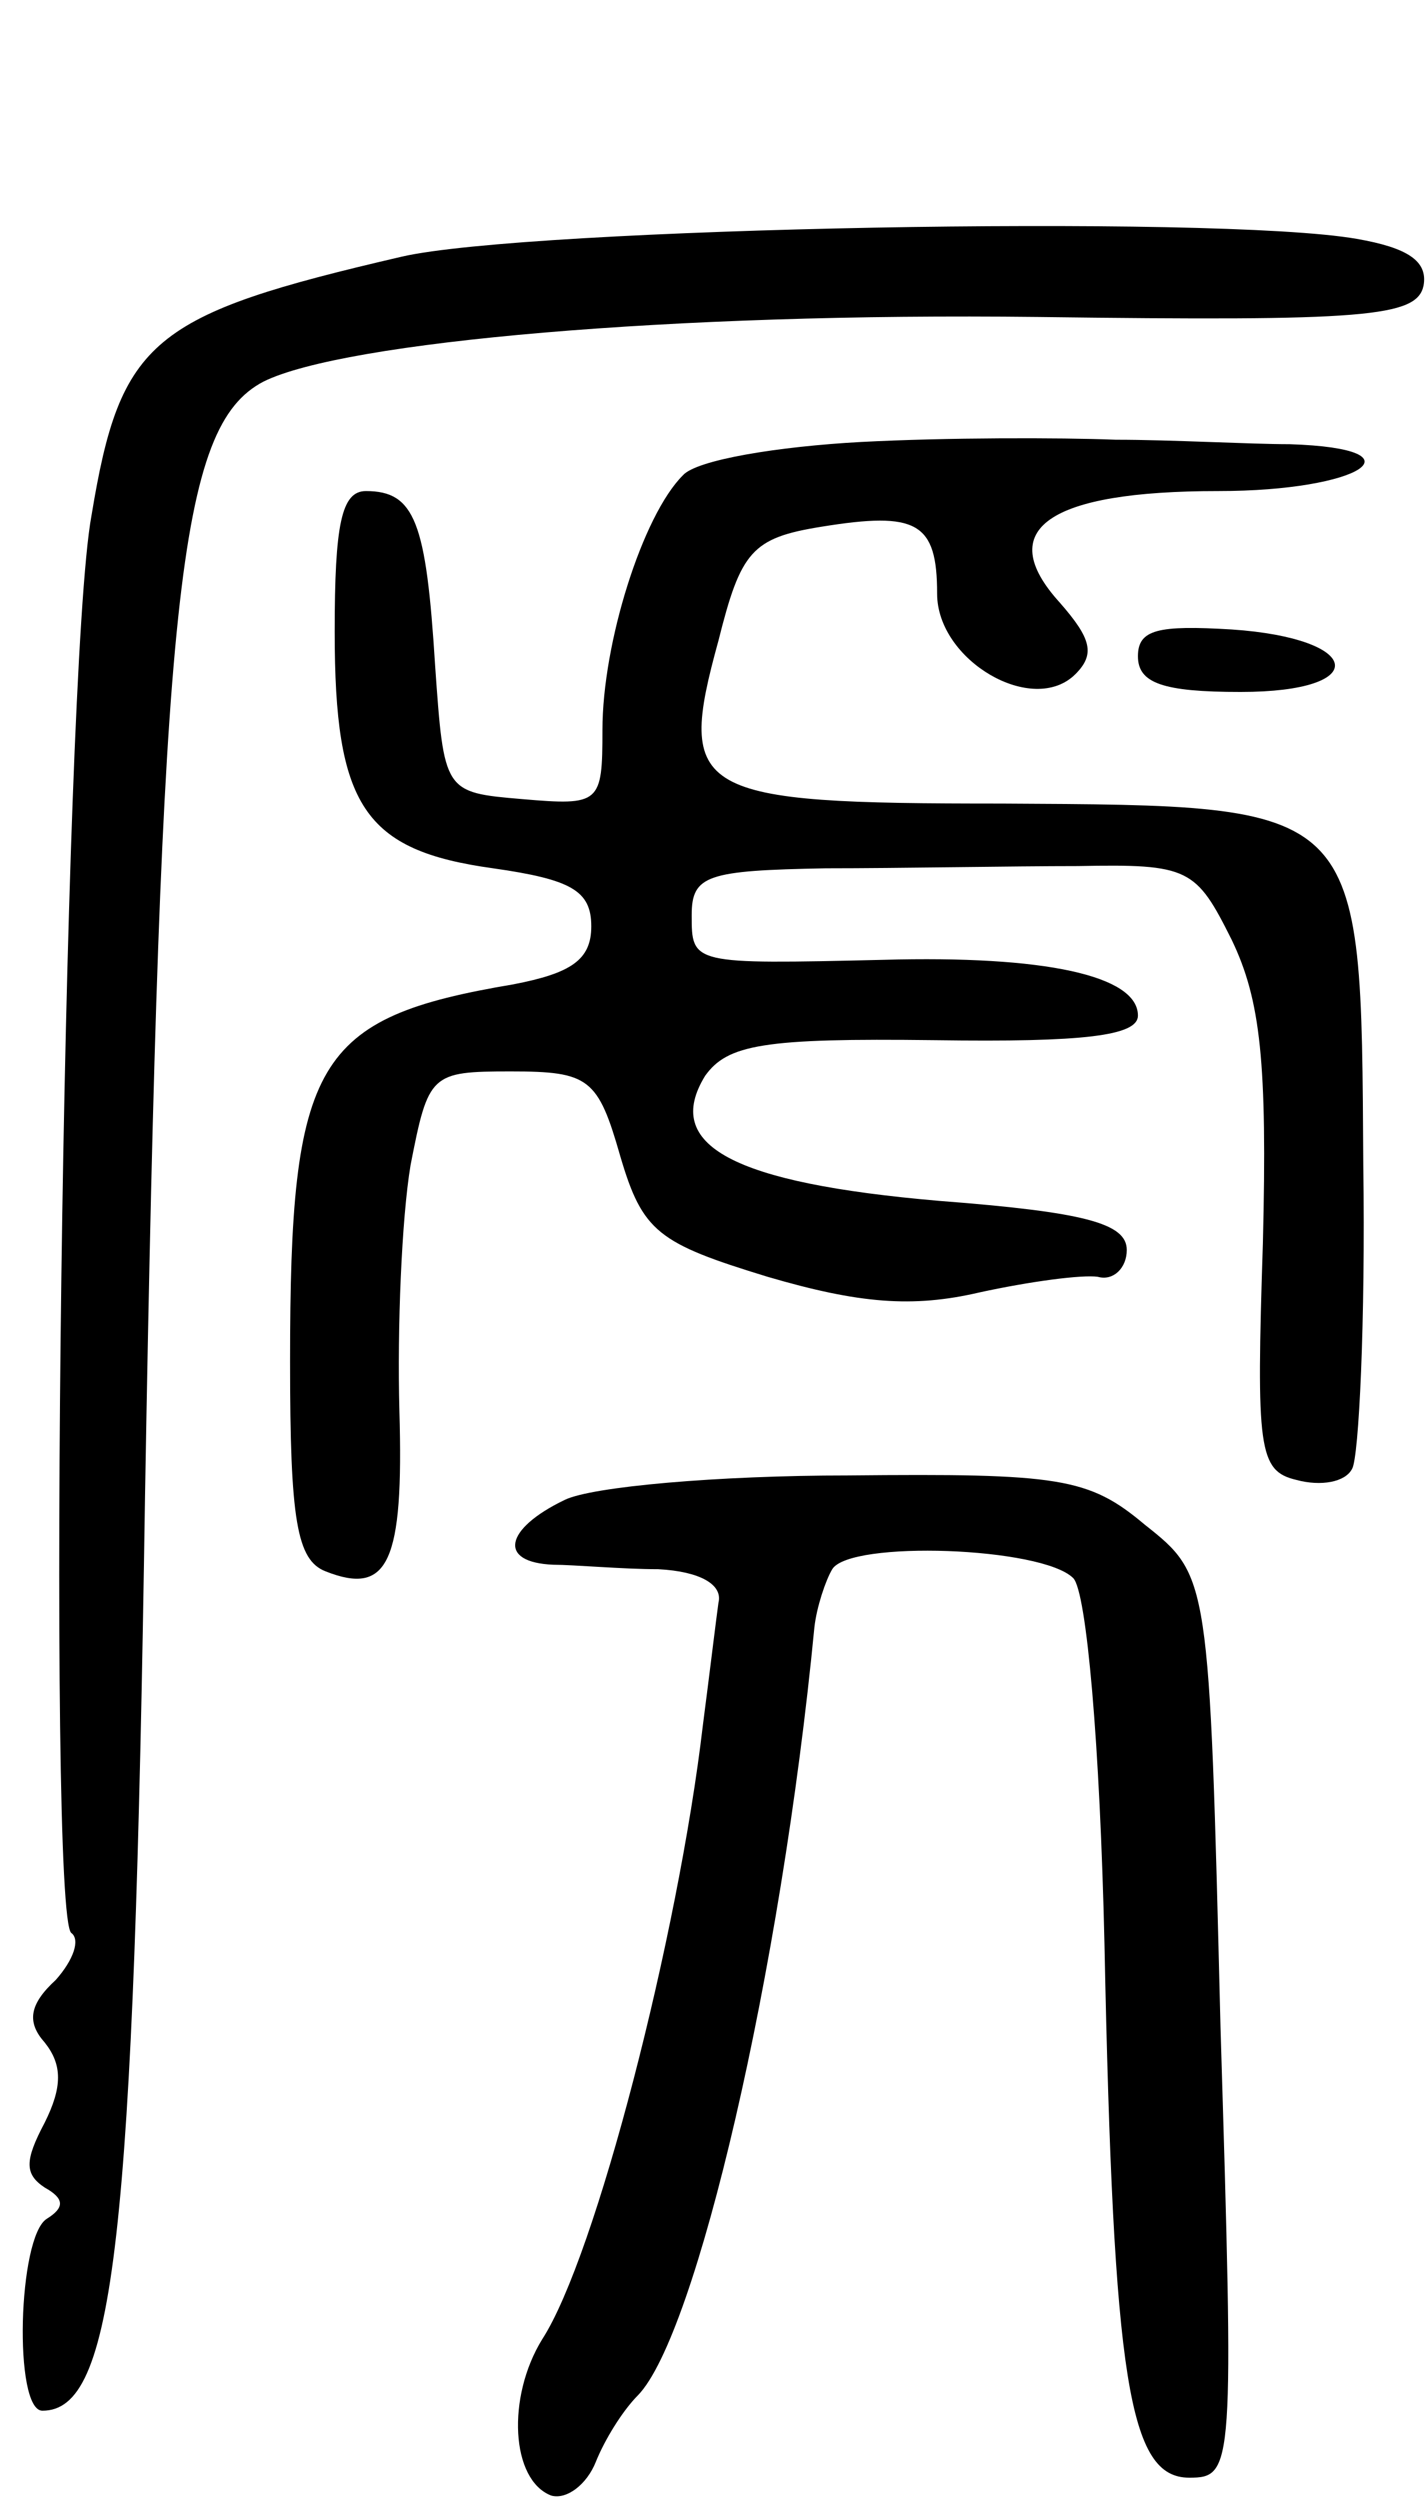 <svg version="1.0" xmlns="http://www.w3.org/2000/svg"
 width="64pt" height="112pt" viewBox="0 0 64 112"
 preserveAspectRatio="xMidYMid meet">
<g transform="translate(0,112) scale(0.1,-0.1)"
fill="#000000" stroke="none">
<path d="M180 1005 c-112 -26 -126 -37 -139 -116 -13 -70 -20 -628 -9 -635 4
-3 1 -12 -7 -21 -12 -11 -13 -19 -5 -28 8 -10 8 -20 0 -36 -9 -17 -9 -23 0
-29 9 -5 9 -9 1 -14 -13 -8 -15 -86 -2 -86 32 0 41 74 46 410 7 404 15 479 53
499 36 18 184 31 347 29 147 -2 170 0 173 14 2 11 -7 17 -30 21 -63 11 -372 5
-428 -8z"/>
<path d="M386 922 c-37 -2 -74 -8 -80 -15 -18 -18 -36 -75 -36 -114 0 -33 -1
-34 -36 -31 -35 3 -35 3 -39 60 -4 64 -9 78 -31 78 -11 0 -14 -15 -14 -63 0
-78 13 -98 71 -106 35 -5 44 -10 44 -26 0 -15 -9 -21 -35 -26 -89 -15 -100
-34 -100 -169 0 -71 3 -89 16 -94 28 -11 35 4 33 72 -1 37 1 86 5 110 8 41 9
42 45 42 35 0 39 -3 49 -38 10 -34 17 -39 66 -54 41 -12 65 -14 95 -7 23 5 46
8 53 7 7 -2 13 4 13 12 0 12 -19 17 -84 22 -93 8 -124 25 -105 56 10 14 26 17
103 16 67 -1 91 2 91 11 0 18 -42 27 -114 25 -86 -2 -86 -2 -86 20 0 18 7 20
60 21 33 0 84 1 113 1 50 1 53 -1 69 -33 13 -27 16 -55 14 -136 -3 -92 -2
-102 15 -106 11 -3 22 -1 25 5 3 5 6 66 5 136 -1 163 1 161 -162 162 -138 0
-146 4 -127 73 10 40 15 46 46 51 43 7 52 2 52 -30 0 -30 43 -55 62 -36 9 9 7
16 -7 32 -30 33 -5 50 71 50 64 0 93 19 32 21 -18 0 -53 2 -78 2 -25 1 -76 1
-114 -1z"/>
<path d="M510 826 c0 -12 11 -16 46 -16 59 0 55 24 -4 28 -33 2 -42 0 -42 -12z"/>
<path d="M253 448 c-27 -13 -30 -28 -5 -29 9 0 31 -2 47 -2 19 -1 29 -7 27
-15 -1 -7 -4 -32 -7 -55 -11 -94 -48 -238 -72 -275 -16 -26 -14 -63 4 -70 7
-2 16 5 20 15 4 10 12 23 19 30 26 27 64 189 79 344 1 9 5 21 8 26 8 13 94 10
108 -4 6 -6 12 -75 14 -164 4 -196 11 -239 38 -239 20 0 20 4 14 202 -5 202
-5 202 -34 225 -25 21 -38 23 -133 22 -58 0 -115 -5 -127 -11z"/>
</g>
</svg>
